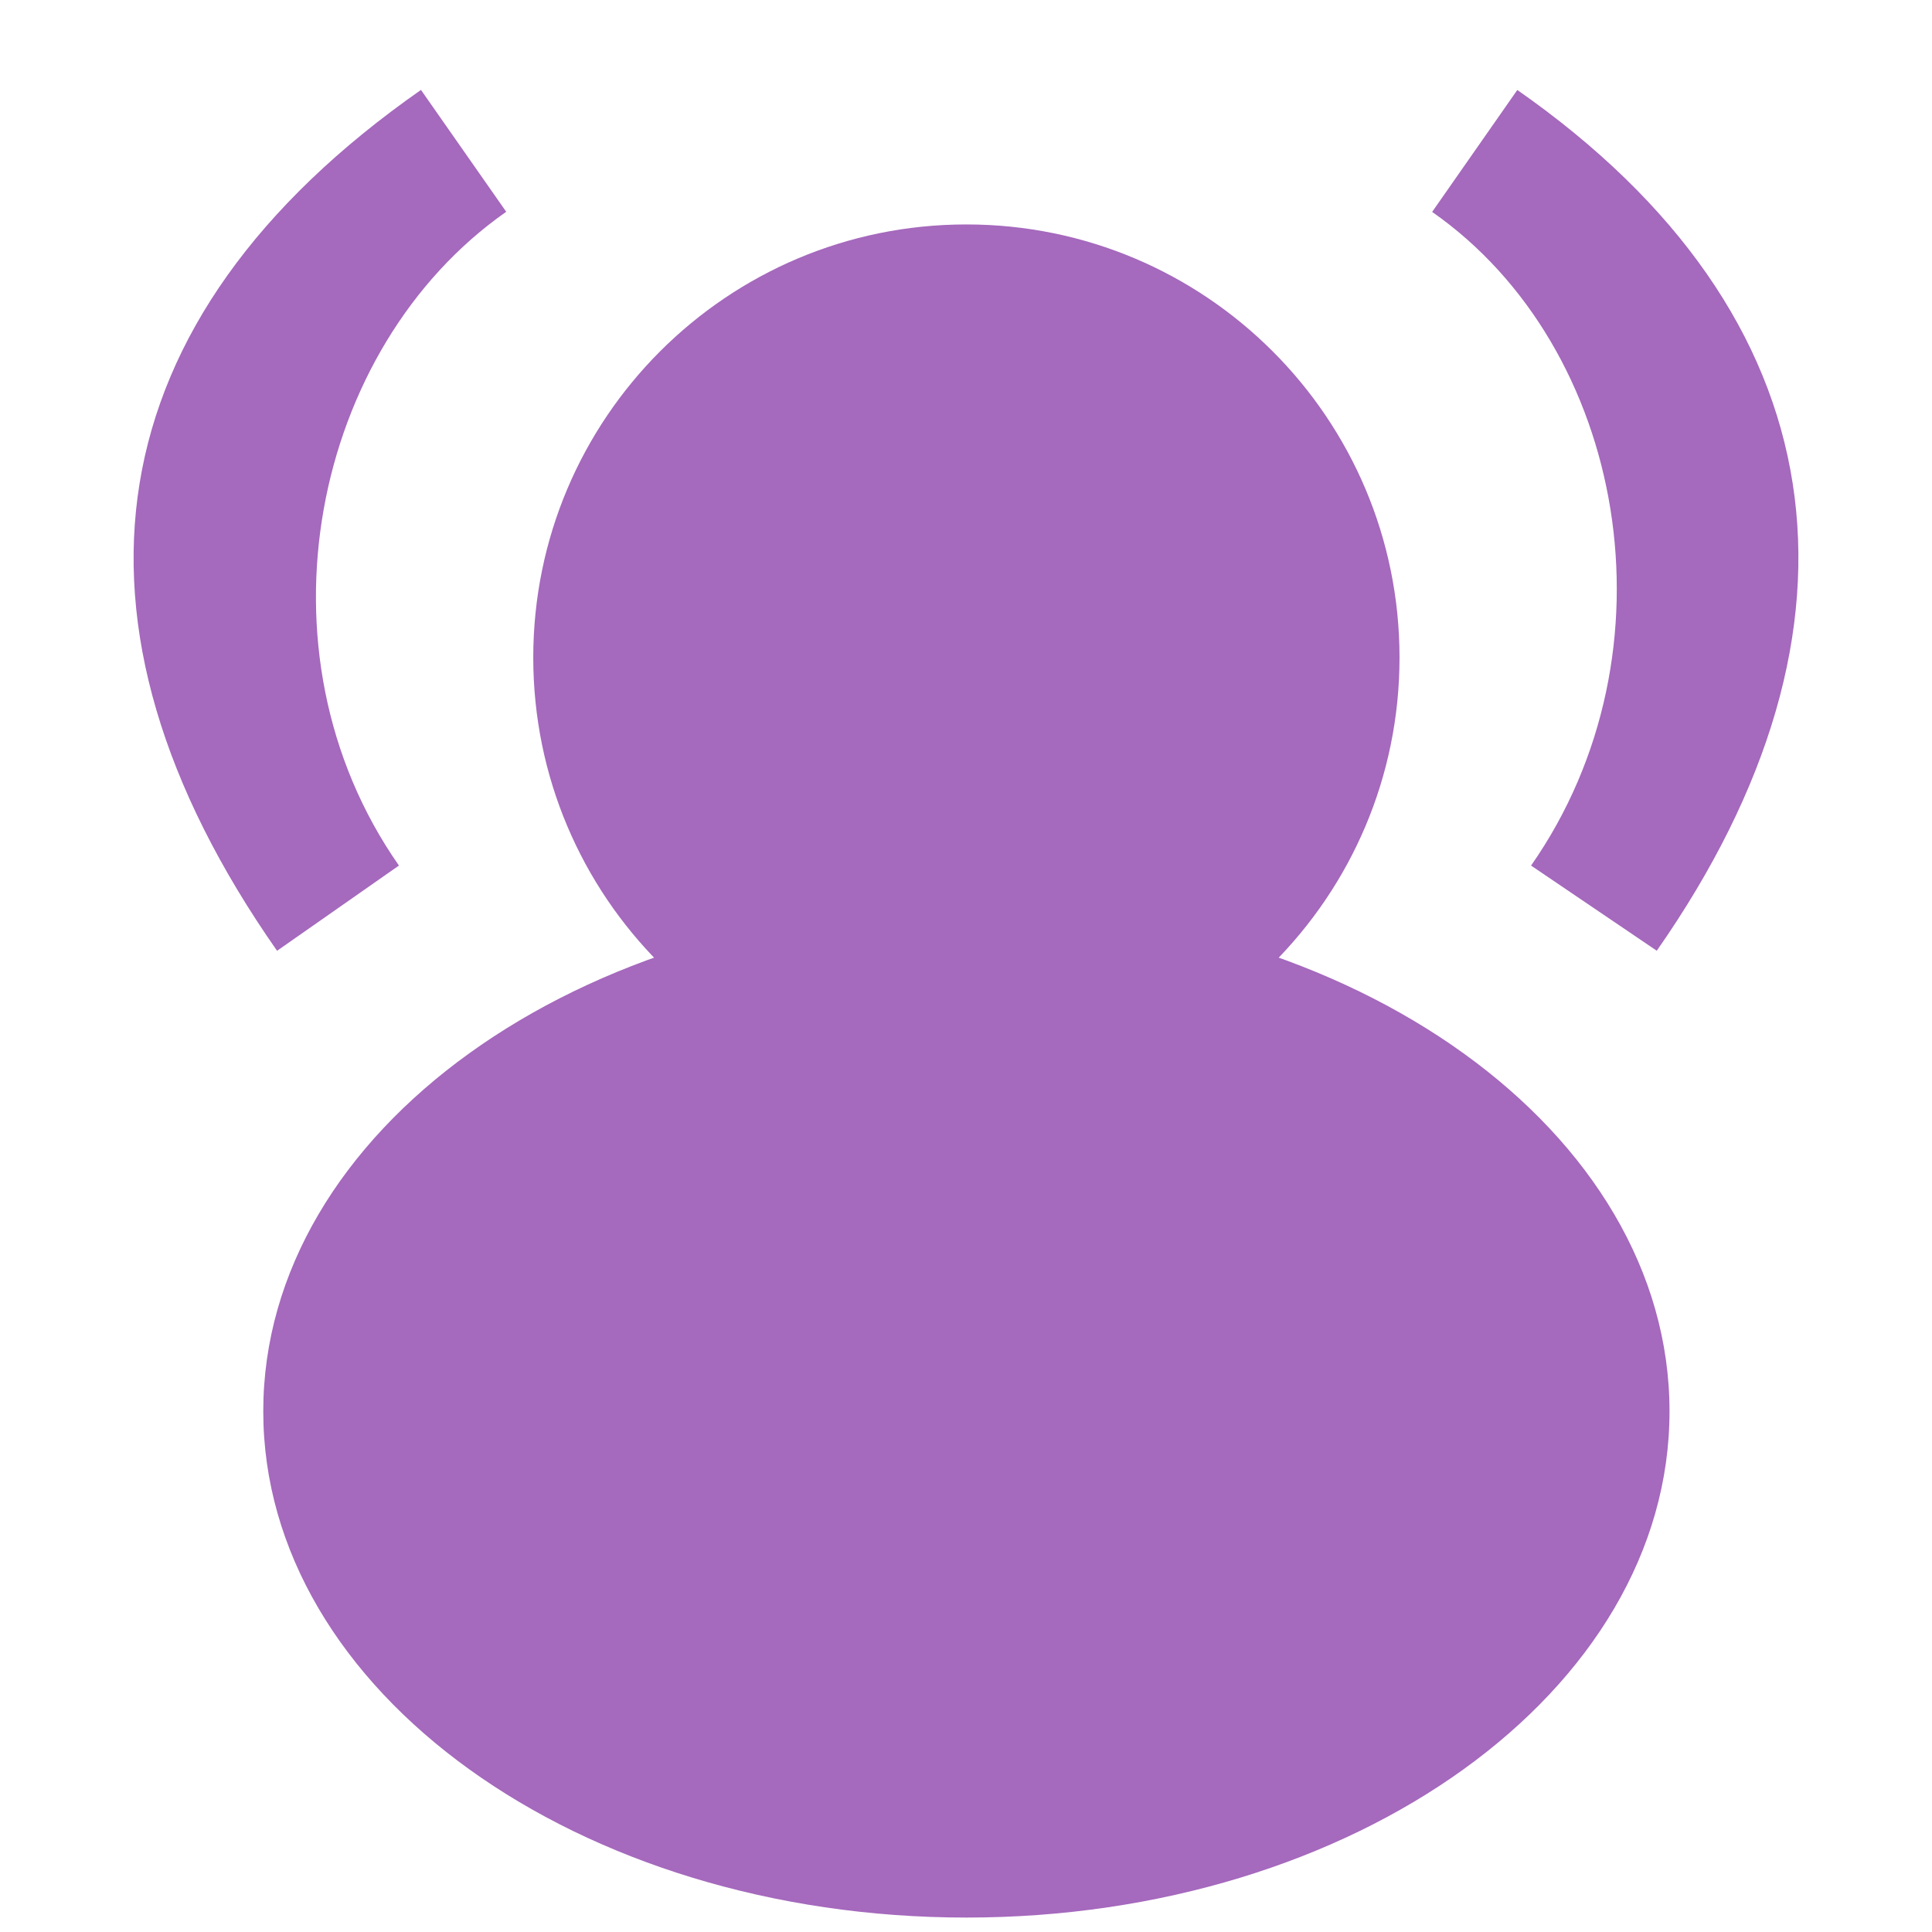 <svg xmlns="http://www.w3.org/2000/svg" xmlns:xlink="http://www.w3.org/1999/xlink" id="Layer_1" width="512" height="512" x="0" y="0" enable-background="new 0 0 512 512" version="1.1" viewBox="0 0 512 512" xml:space="preserve"><path fill="#9B59B6" d="M256.104,59.479c63.393,0,114.783,51.39,114.783,114.783s-51.39,114.783-114.783,114.783	s-114.783-51.39-114.783-114.783S192.711,59.479,256.104,59.479z M256.104,239.852c102.91,0,186.335,60.066,186.335,134.161	s-83.425,134.161-186.335,134.161S69.769,448.108,69.769,374.013S153.194,239.852,256.104,239.852z" opacity=".9"/><path fill="#9B59B6" d="M439.061,251.956l-33.312-22.57c39.665-56.785,25.166-137.337-26.215-173.23l22.57-32.313	C487.432,83.446,499.041,166.086,439.061,251.956z" opacity=".9"/><path fill="#9B59B6" d="M111.561,23.827l22.593,32.297c-51.367,35.93-68.125,116.506-28.431,173.255L73.426,251.97	C12.513,164.889,24.48,84.74,111.561,23.827z" opacity=".9"/></svg>